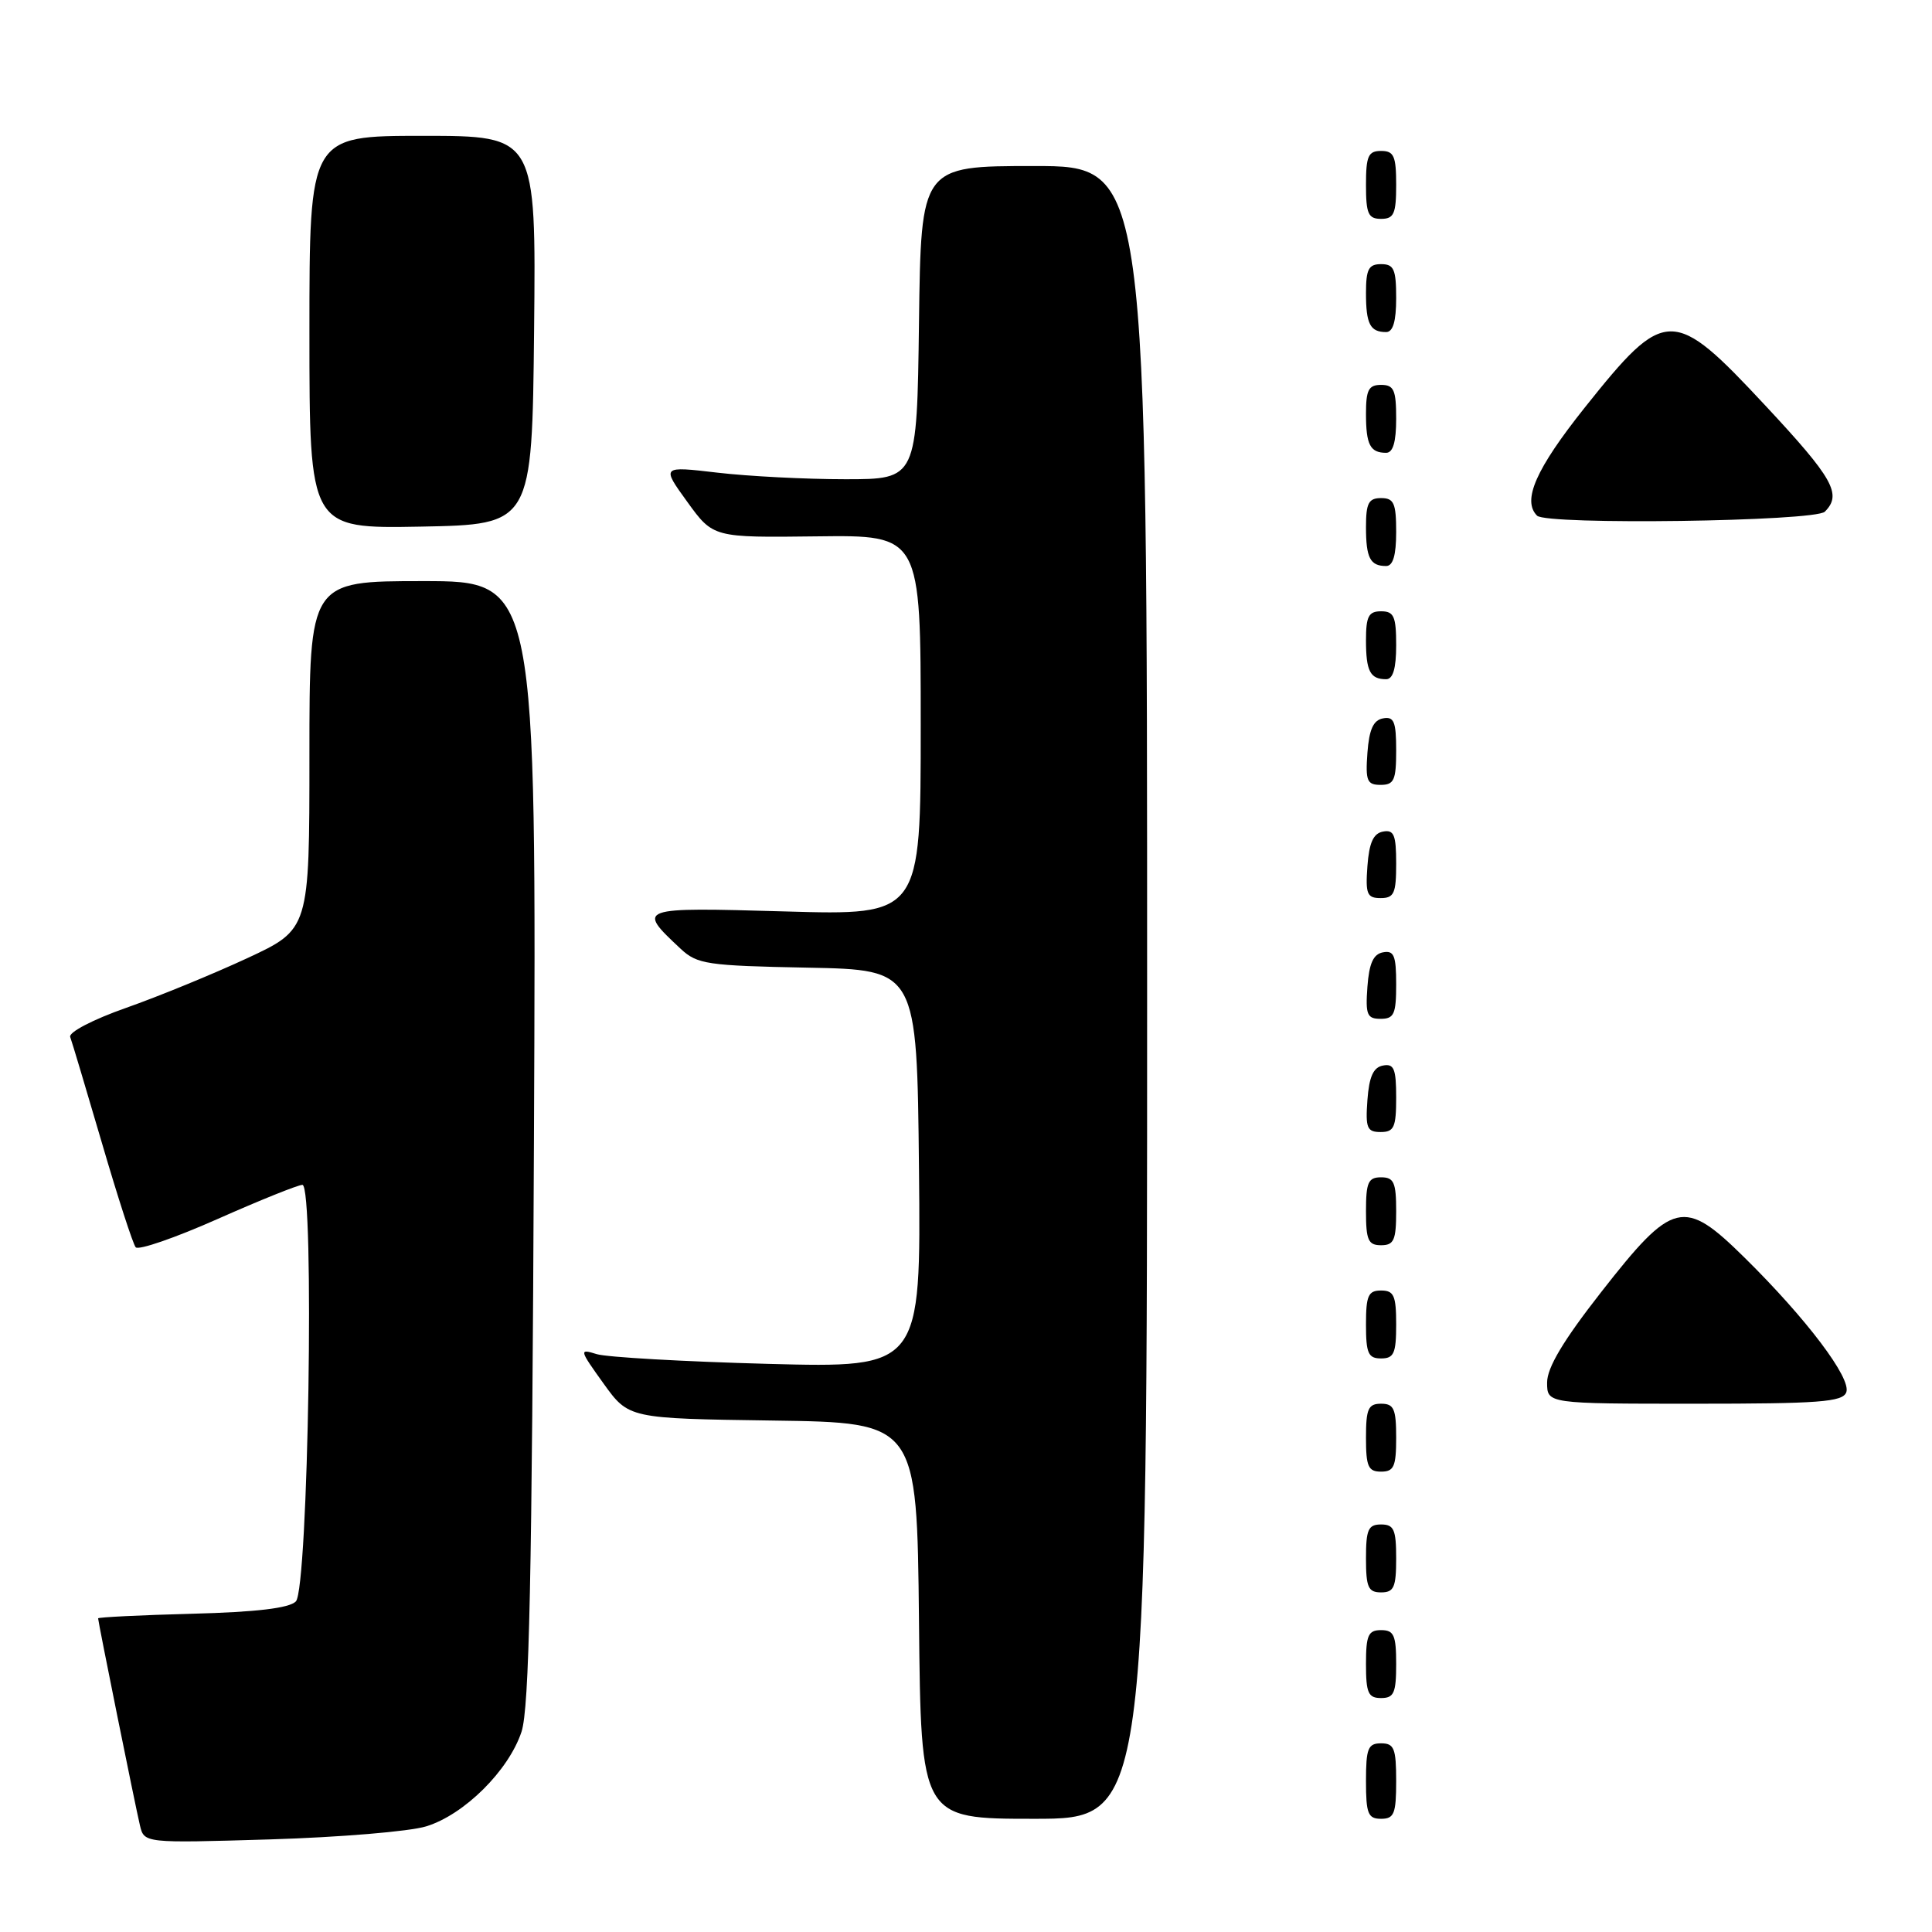 <?xml version="1.0" encoding="UTF-8" standalone="no"?>
<!DOCTYPE svg PUBLIC "-//W3C//DTD SVG 1.1//EN" "http://www.w3.org/Graphics/SVG/1.1/DTD/svg11.dtd" >
<svg xmlns="http://www.w3.org/2000/svg" xmlns:xlink="http://www.w3.org/1999/xlink" version="1.1" viewBox="0 0 256 256">
 <g >
 <path fill="currentColor"
d=" M 56.48 242.00 C 61.52 240.45 67.39 234.62 69.10 229.48 C 70.13 226.37 70.49 209.30 70.75 151.25 C 71.08 77.00 71.08 77.00 56.04 77.00 C 41.00 77.00 41.00 77.00 41.00 100.06 C 41.00 123.13 41.00 123.13 32.75 126.97 C 28.21 129.08 20.99 132.04 16.70 133.55 C 12.32 135.09 9.08 136.78 9.30 137.40 C 9.53 138.00 11.42 144.35 13.52 151.50 C 15.61 158.65 17.62 164.85 17.98 165.27 C 18.35 165.70 23.23 164.01 28.84 161.52 C 34.45 159.03 39.50 157.00 40.07 157.00 C 41.70 157.00 40.86 210.54 39.20 212.20 C 38.32 213.09 33.94 213.61 25.45 213.83 C 18.60 214.01 13.00 214.29 13.00 214.44 C 13.00 214.89 17.92 239.25 18.54 241.86 C 19.10 244.23 19.10 244.23 35.80 243.73 C 44.98 243.45 54.29 242.68 56.48 242.00 Z  M 152.00 131.50 C 152.00 22.00 152.00 22.00 137.02 22.00 C 122.04 22.00 122.04 22.00 121.77 42.75 C 121.50 63.50 121.50 63.50 112.00 63.50 C 106.78 63.50 99.16 63.11 95.07 62.63 C 87.64 61.76 87.64 61.76 91.07 66.50 C 94.50 71.24 94.50 71.24 108.25 71.07 C 122.00 70.90 122.00 70.90 122.00 96.10 C 122.00 121.29 122.00 121.29 104.03 120.77 C 84.42 120.21 84.33 120.24 90.19 125.72 C 92.39 127.77 93.67 127.96 107.03 128.22 C 121.50 128.50 121.50 128.50 121.77 154.88 C 122.03 181.25 122.03 181.25 101.77 180.72 C 90.62 180.42 80.41 179.84 79.07 179.43 C 76.72 178.70 76.74 178.82 79.97 183.32 C 83.31 187.96 83.31 187.96 102.40 188.23 C 121.50 188.50 121.50 188.50 121.77 214.75 C 122.03 241.00 122.03 241.00 137.02 241.00 C 152.00 241.00 152.00 241.00 152.00 131.50 Z  M 185.00 236.00 C 185.00 231.67 184.73 231.00 183.00 231.00 C 181.27 231.00 181.00 231.67 181.00 236.00 C 181.00 240.33 181.27 241.00 183.00 241.00 C 184.73 241.00 185.00 240.33 185.00 236.00 Z  M 185.00 220.50 C 185.00 216.67 184.70 216.00 183.00 216.00 C 181.30 216.00 181.00 216.67 181.00 220.50 C 181.00 224.33 181.30 225.00 183.00 225.00 C 184.70 225.00 185.00 224.33 185.00 220.50 Z  M 185.00 206.50 C 185.00 202.67 184.70 202.00 183.00 202.00 C 181.30 202.00 181.00 202.67 181.00 206.50 C 181.00 210.33 181.30 211.00 183.00 211.00 C 184.70 211.00 185.00 210.33 185.00 206.50 Z  M 185.00 190.50 C 185.00 186.67 184.70 186.00 183.00 186.00 C 181.30 186.00 181.00 186.67 181.00 190.50 C 181.00 194.33 181.30 195.00 183.00 195.00 C 184.70 195.00 185.00 194.33 185.00 190.50 Z  M 244.64 184.49 C 245.35 182.65 239.37 174.73 231.17 166.65 C 223.09 158.68 221.69 159.02 212.14 171.24 C 207.14 177.63 205.00 181.22 205.00 183.19 C 205.00 186.00 205.00 186.00 224.53 186.00 C 241.04 186.00 244.15 185.77 244.64 184.49 Z  M 185.00 175.50 C 185.00 171.67 184.70 171.00 183.00 171.00 C 181.30 171.00 181.00 171.67 181.00 175.50 C 181.00 179.33 181.30 180.00 183.00 180.00 C 184.70 180.00 185.00 179.33 185.00 175.50 Z  M 185.00 160.50 C 185.00 156.67 184.70 156.00 183.00 156.00 C 181.30 156.00 181.00 156.67 181.00 160.50 C 181.00 164.33 181.30 165.00 183.00 165.00 C 184.70 165.00 185.00 164.33 185.00 160.50 Z  M 185.00 145.43 C 185.00 141.61 184.71 140.91 183.25 141.19 C 181.97 141.43 181.42 142.66 181.19 145.76 C 180.92 149.47 181.14 150.00 182.94 150.00 C 184.72 150.00 185.00 149.38 185.00 145.43 Z  M 185.00 130.43 C 185.00 126.61 184.71 125.91 183.25 126.19 C 181.97 126.43 181.42 127.66 181.19 130.76 C 180.92 134.47 181.14 135.00 182.94 135.00 C 184.72 135.00 185.00 134.38 185.00 130.43 Z  M 185.00 114.43 C 185.00 110.61 184.71 109.91 183.25 110.19 C 181.97 110.43 181.42 111.66 181.19 114.76 C 180.92 118.47 181.14 119.00 182.94 119.00 C 184.72 119.00 185.00 118.38 185.00 114.43 Z  M 185.00 99.43 C 185.00 95.61 184.71 94.91 183.25 95.19 C 181.97 95.43 181.42 96.66 181.19 99.76 C 180.92 103.47 181.14 104.00 182.94 104.00 C 184.72 104.00 185.00 103.38 185.00 99.43 Z  M 185.00 85.50 C 185.00 81.67 184.70 81.00 183.00 81.00 C 181.35 81.00 181.00 81.67 181.00 84.83 C 181.00 88.93 181.55 90.00 183.67 90.00 C 184.58 90.00 185.00 88.58 185.00 85.50 Z  M 185.00 70.50 C 185.00 66.67 184.70 66.00 183.00 66.00 C 181.35 66.00 181.00 66.67 181.00 69.83 C 181.00 73.93 181.55 75.00 183.67 75.00 C 184.58 75.00 185.00 73.58 185.00 70.50 Z  M 70.77 43.75 C 71.03 18.00 71.03 18.00 56.02 18.00 C 41.00 18.00 41.00 18.00 41.00 44.03 C 41.00 70.05 41.00 70.05 55.75 69.78 C 70.50 69.50 70.50 69.50 70.77 43.75 Z  M 241.80 67.80 C 244.10 65.50 242.94 63.41 233.92 53.74 C 221.66 40.59 220.68 40.60 210.00 53.99 C 203.51 62.14 201.66 66.32 203.67 68.33 C 204.93 69.59 240.50 69.10 241.80 67.80 Z  M 185.00 55.50 C 185.00 51.67 184.70 51.00 183.00 51.00 C 181.35 51.00 181.00 51.67 181.00 54.83 C 181.00 58.93 181.55 60.00 183.67 60.00 C 184.58 60.00 185.00 58.58 185.00 55.50 Z  M 185.00 39.50 C 185.00 35.67 184.70 35.00 183.00 35.00 C 181.35 35.00 181.00 35.67 181.00 38.83 C 181.00 42.93 181.55 44.00 183.67 44.00 C 184.58 44.00 185.00 42.58 185.00 39.50 Z  M 185.00 24.50 C 185.00 20.67 184.70 20.00 183.00 20.00 C 181.30 20.00 181.00 20.67 181.00 24.50 C 181.00 28.33 181.30 29.00 183.00 29.00 C 184.70 29.00 185.00 28.33 185.00 24.50 Z "/>
</g>
</svg>